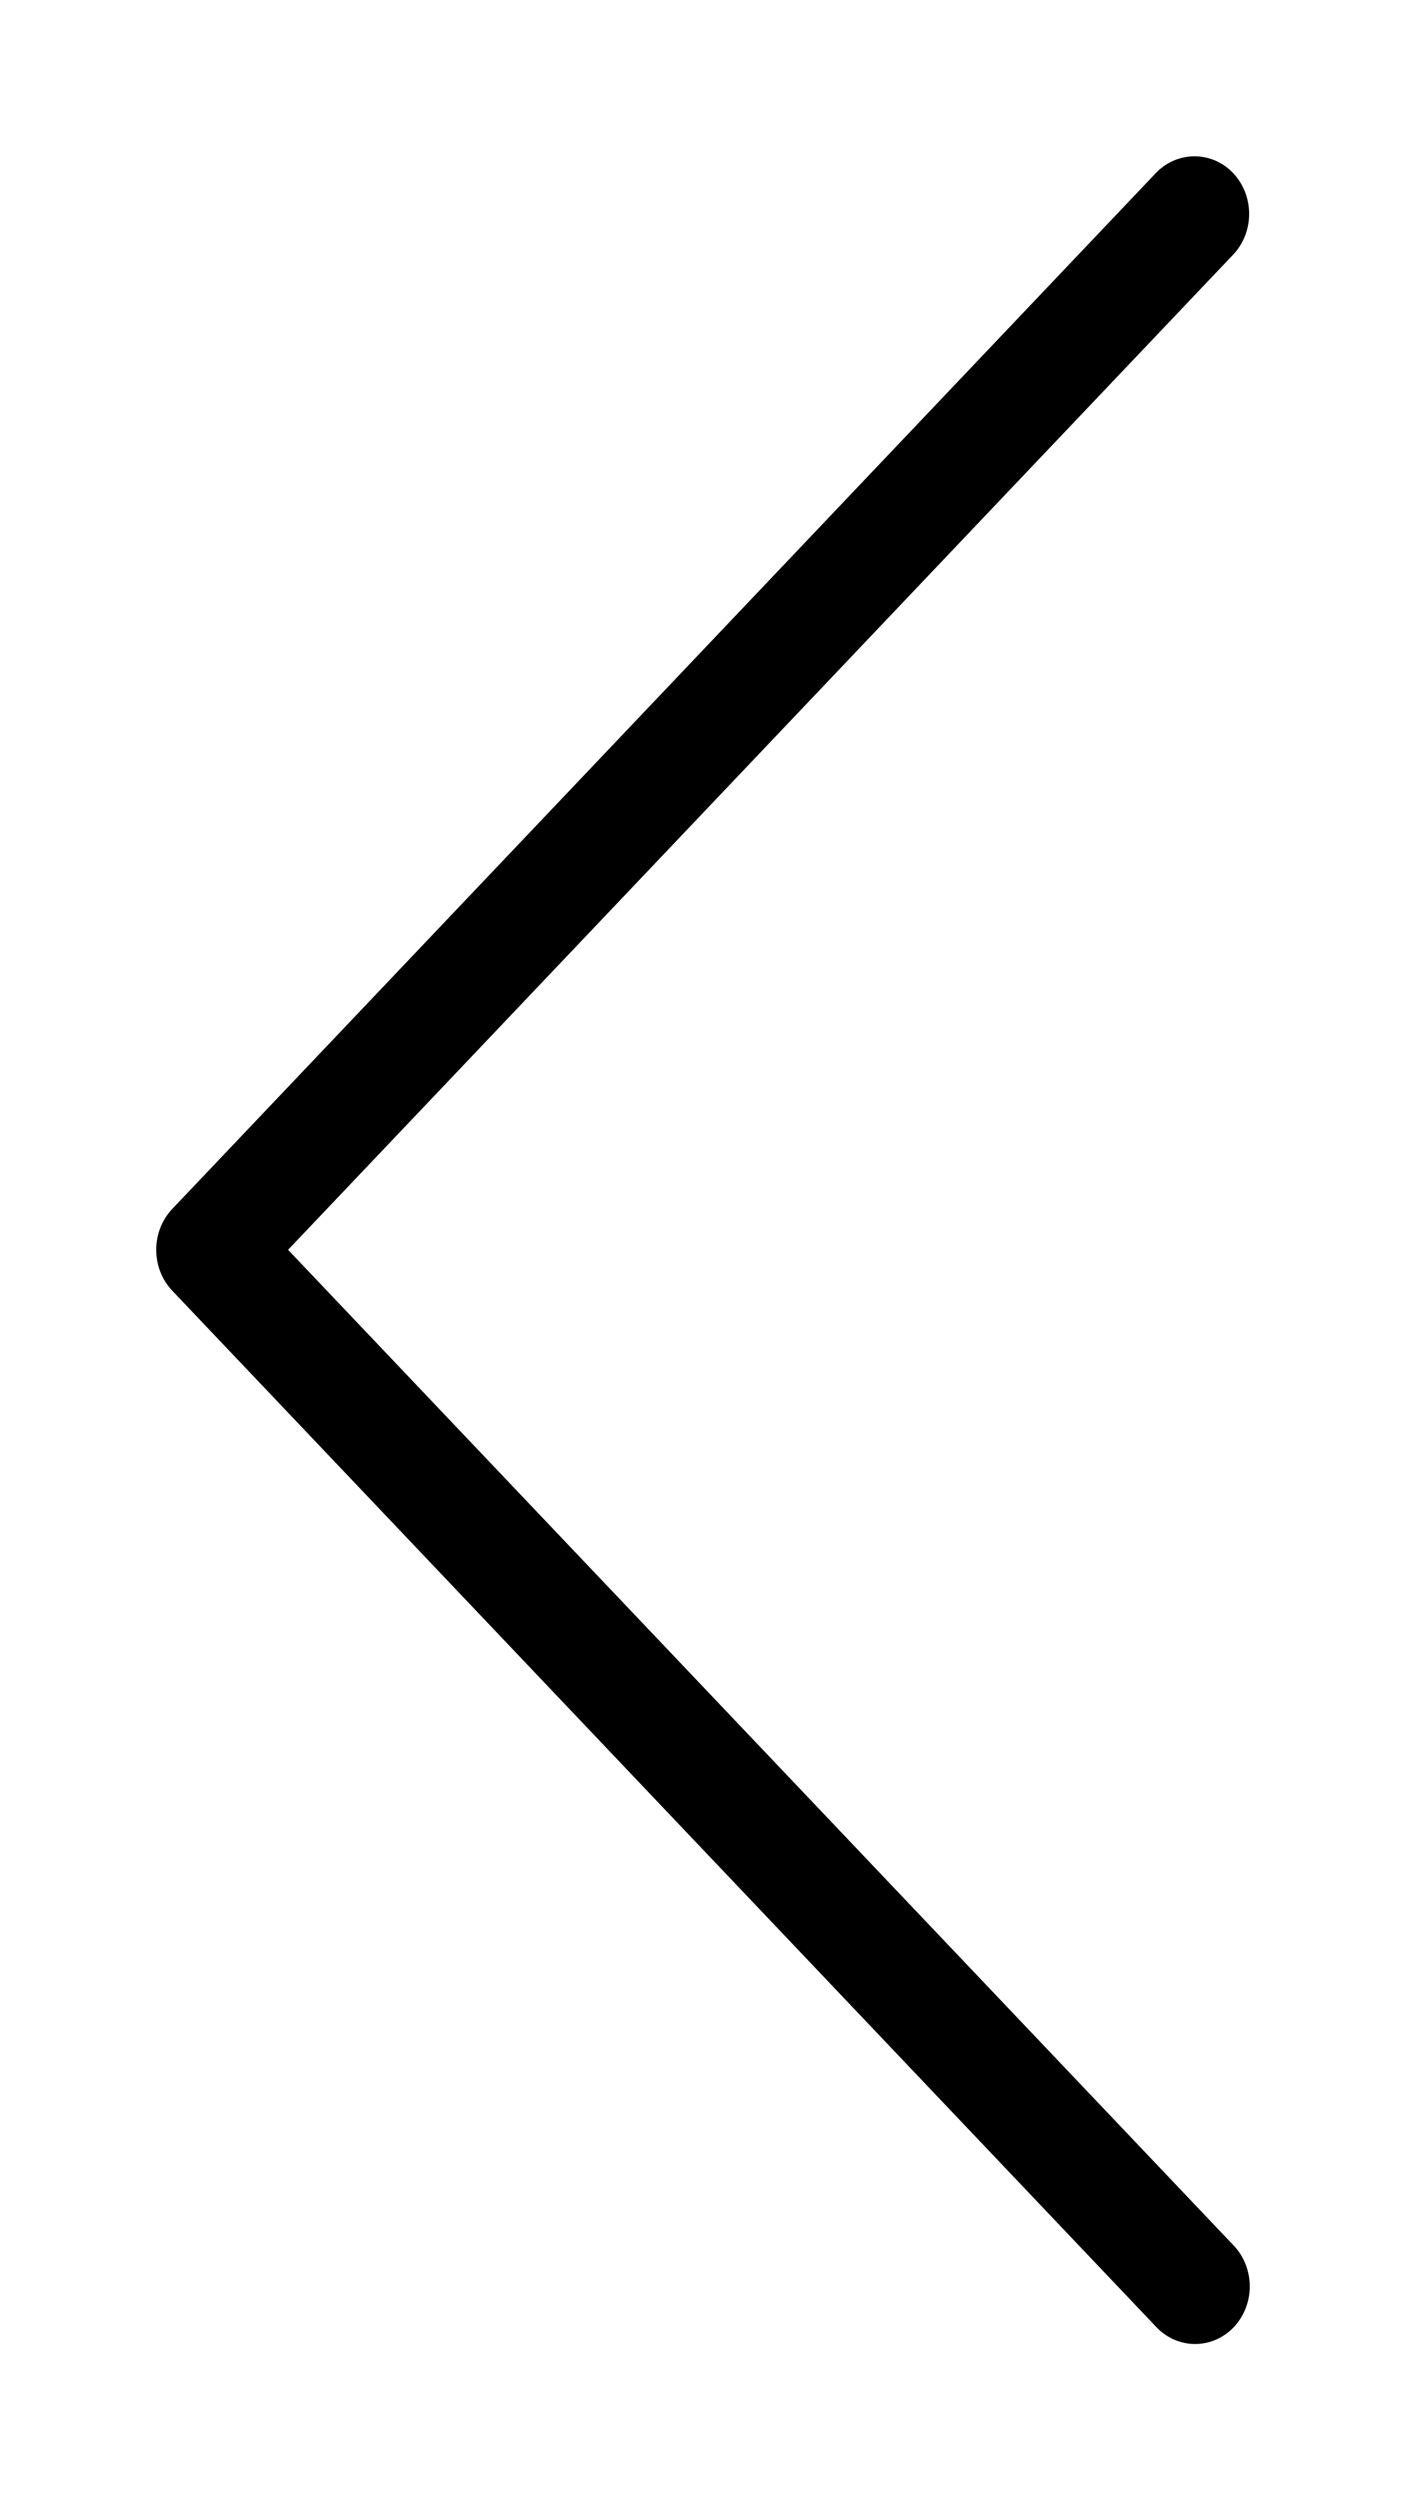<svg width="9" height="16" viewBox="0 0 9 16" xmlns="http://www.w3.org/2000/svg">
<path d="M8 14.632C8 14.534 7.963 14.44 7.898 14.371L1.844 7.998L7.898 1.625C8.032 1.478 8.028 1.245 7.889 1.103C7.754 0.966 7.539 0.966 7.403 1.103L1.102 7.737C0.966 7.881 0.966 8.115 1.102 8.259L7.403 14.893C7.54 15.036 7.761 15.036 7.898 14.892C7.963 14.823 8 14.729 8 14.632Z"/>
</svg>
